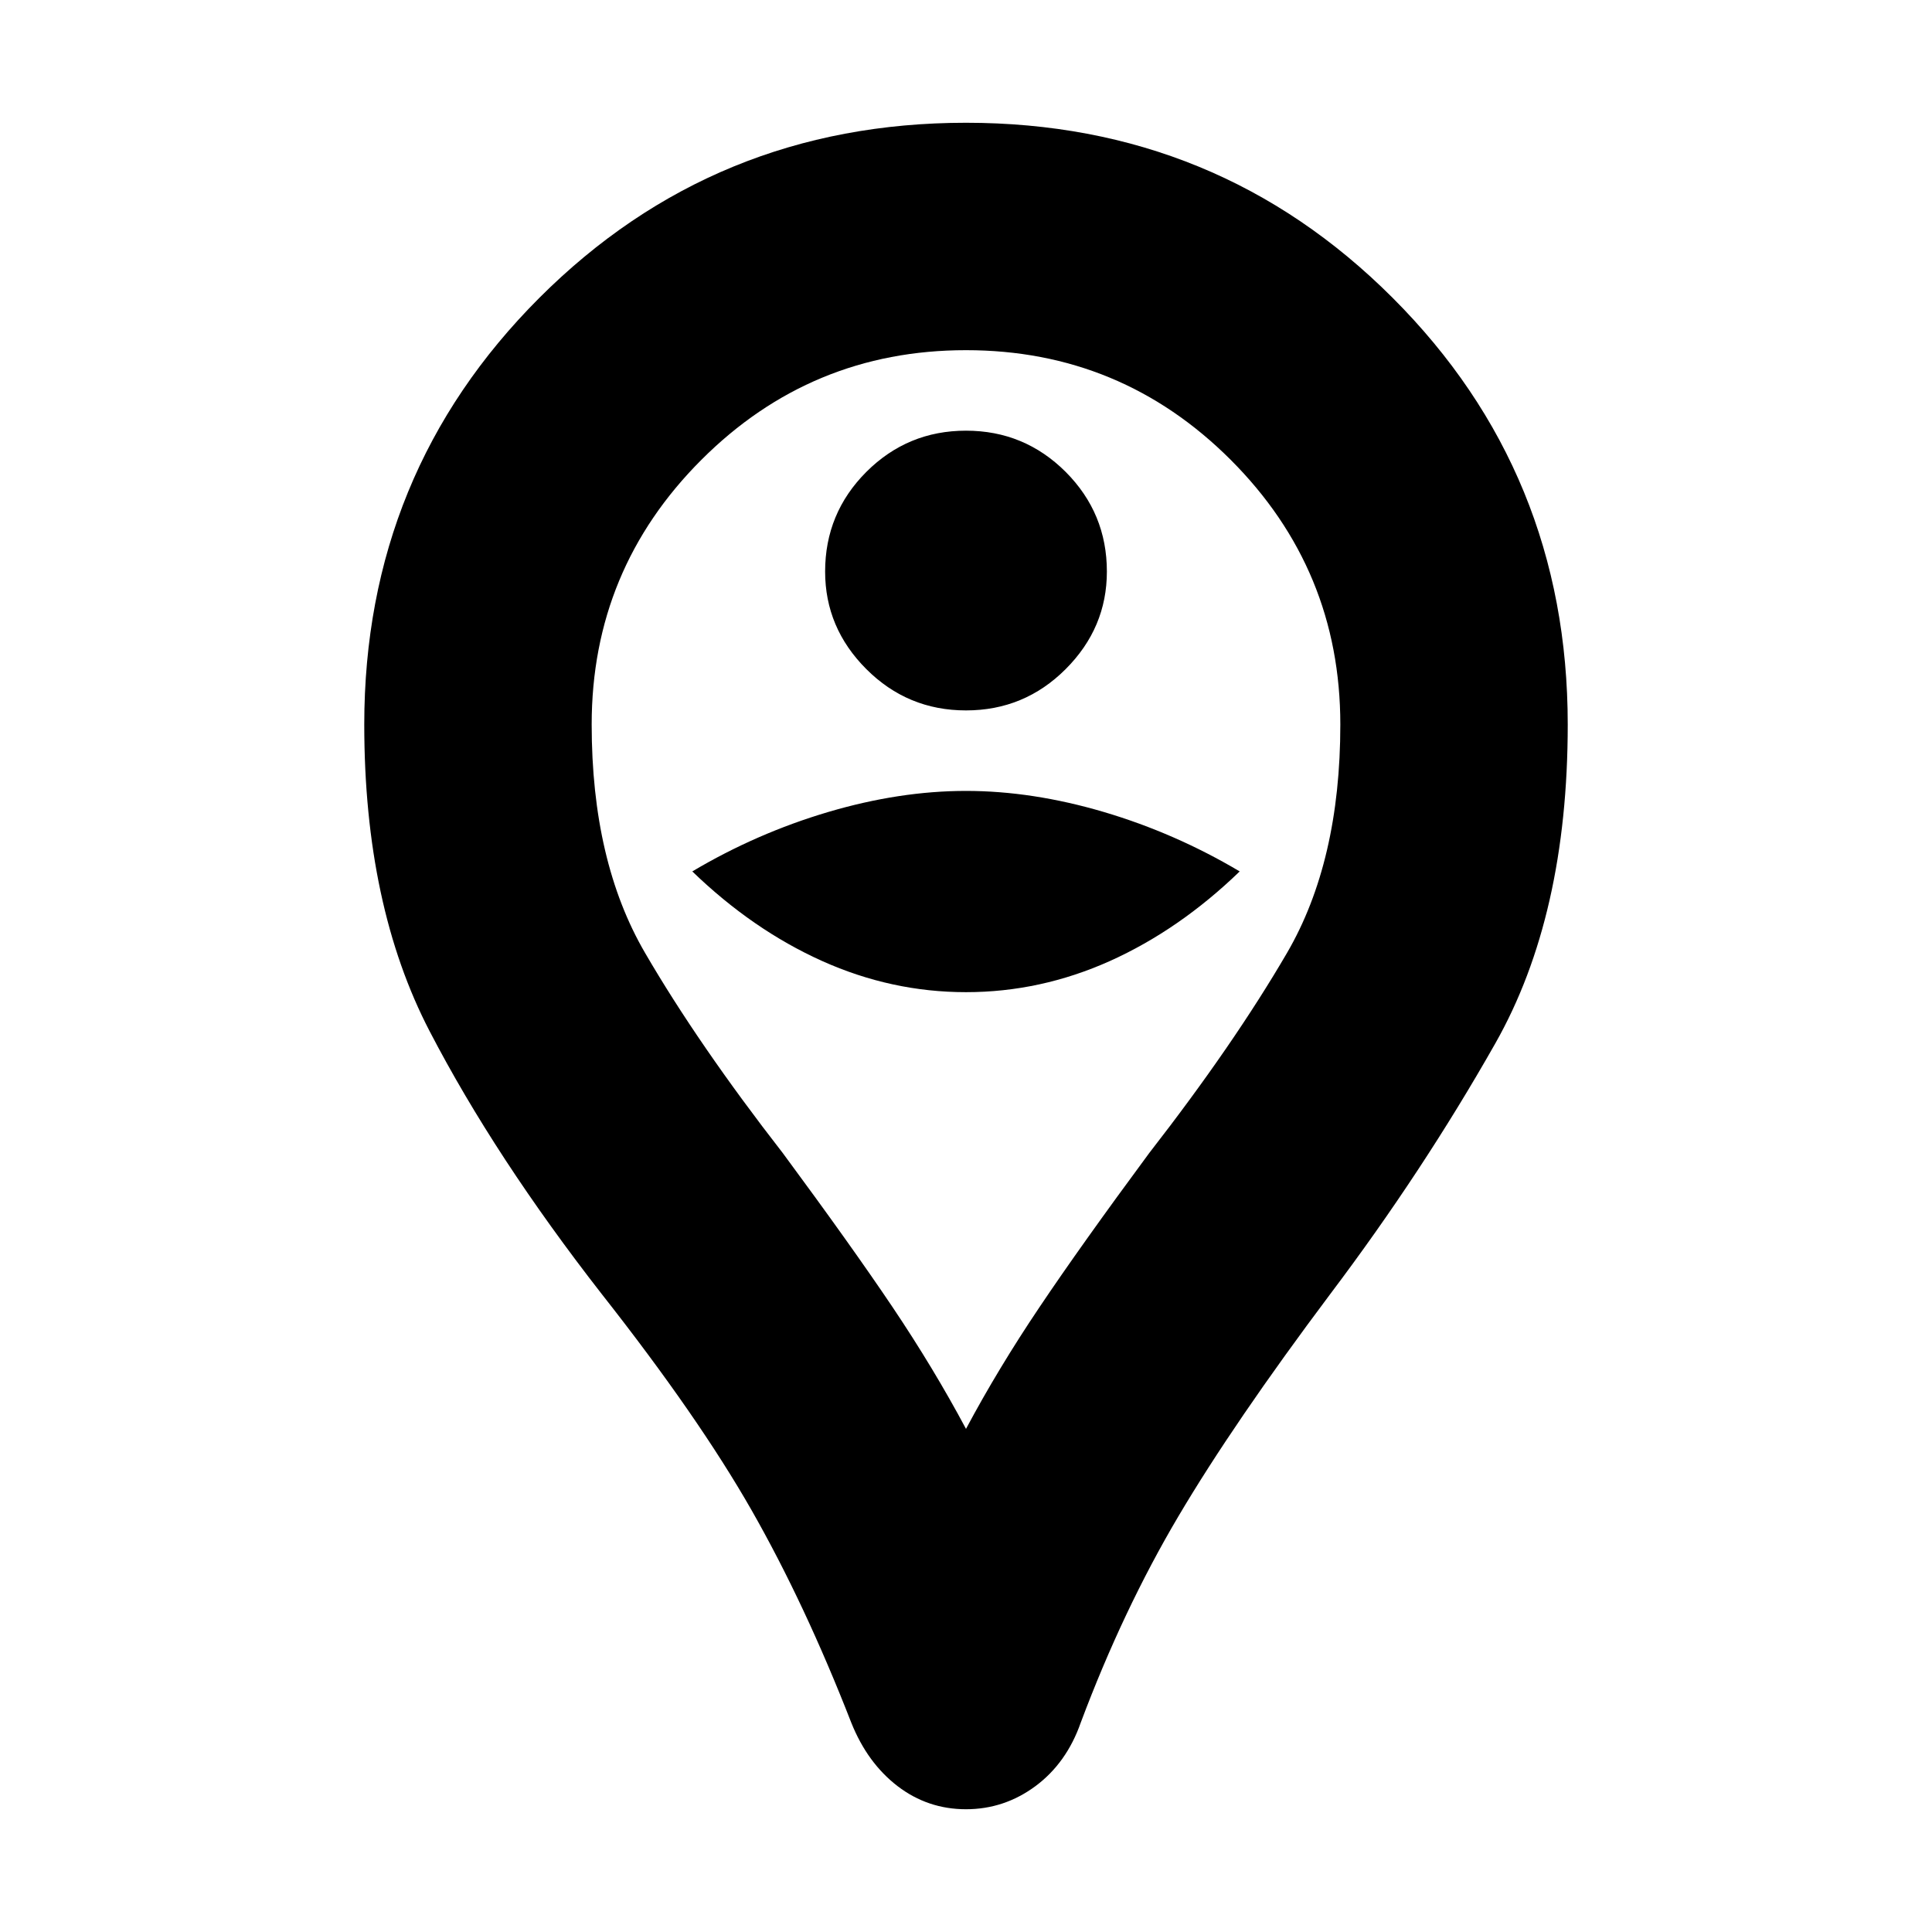 <svg xmlns="http://www.w3.org/2000/svg" height="24" width="24"><path d="M12 8.825Q12.725 8.825 13.238 8.312Q13.75 7.8 13.75 7.1Q13.75 6.375 13.238 5.862Q12.725 5.35 12 5.35Q11.275 5.35 10.762 5.862Q10.25 6.375 10.25 7.1Q10.25 7.8 10.762 8.312Q11.275 8.825 12 8.825ZM12 12.325Q12.925 12.325 13.788 11.938Q14.65 11.55 15.4 10.825Q14.6 10.35 13.713 10.087Q12.825 9.825 12 9.825Q11.175 9.825 10.288 10.087Q9.4 10.35 8.6 10.825Q9.35 11.55 10.213 11.938Q11.075 12.325 12 12.325ZM12 22.475Q11.525 22.475 11.15 22.188Q10.775 21.9 10.575 21.4Q10 19.925 9.338 18.763Q8.675 17.6 7.475 16.075Q6.15 14.375 5.338 12.812Q4.525 11.25 4.525 9Q4.525 5.875 6.7 3.7Q8.875 1.525 12 1.525Q15.125 1.525 17.3 3.7Q19.475 5.875 19.475 9Q19.475 11.375 18.575 12.962Q17.675 14.55 16.525 16.075Q15.325 17.675 14.638 18.837Q13.95 20 13.425 21.4Q13.25 21.9 12.863 22.188Q12.475 22.475 12 22.475ZM12 17.75Q12.4 17 12.913 16.238Q13.425 15.475 14.275 14.325Q15.325 12.975 15.988 11.837Q16.65 10.7 16.65 9Q16.65 7.075 15.288 5.712Q13.925 4.35 12 4.35Q10.075 4.35 8.713 5.712Q7.35 7.075 7.35 9Q7.35 10.7 8.013 11.837Q8.675 12.975 9.725 14.325Q10.575 15.475 11.088 16.238Q11.6 17 12 17.75ZM12 9Q12 9 12 9Q12 9 12 9Q12 9 12 9Q12 9 12 9Q12 9 12 9Q12 9 12 9Q12 9 12 9Q12 9 12 9Q12 9 12 9Q12 9 12 9Q12 9 12 9Q12 9 12 9Z"/></svg>